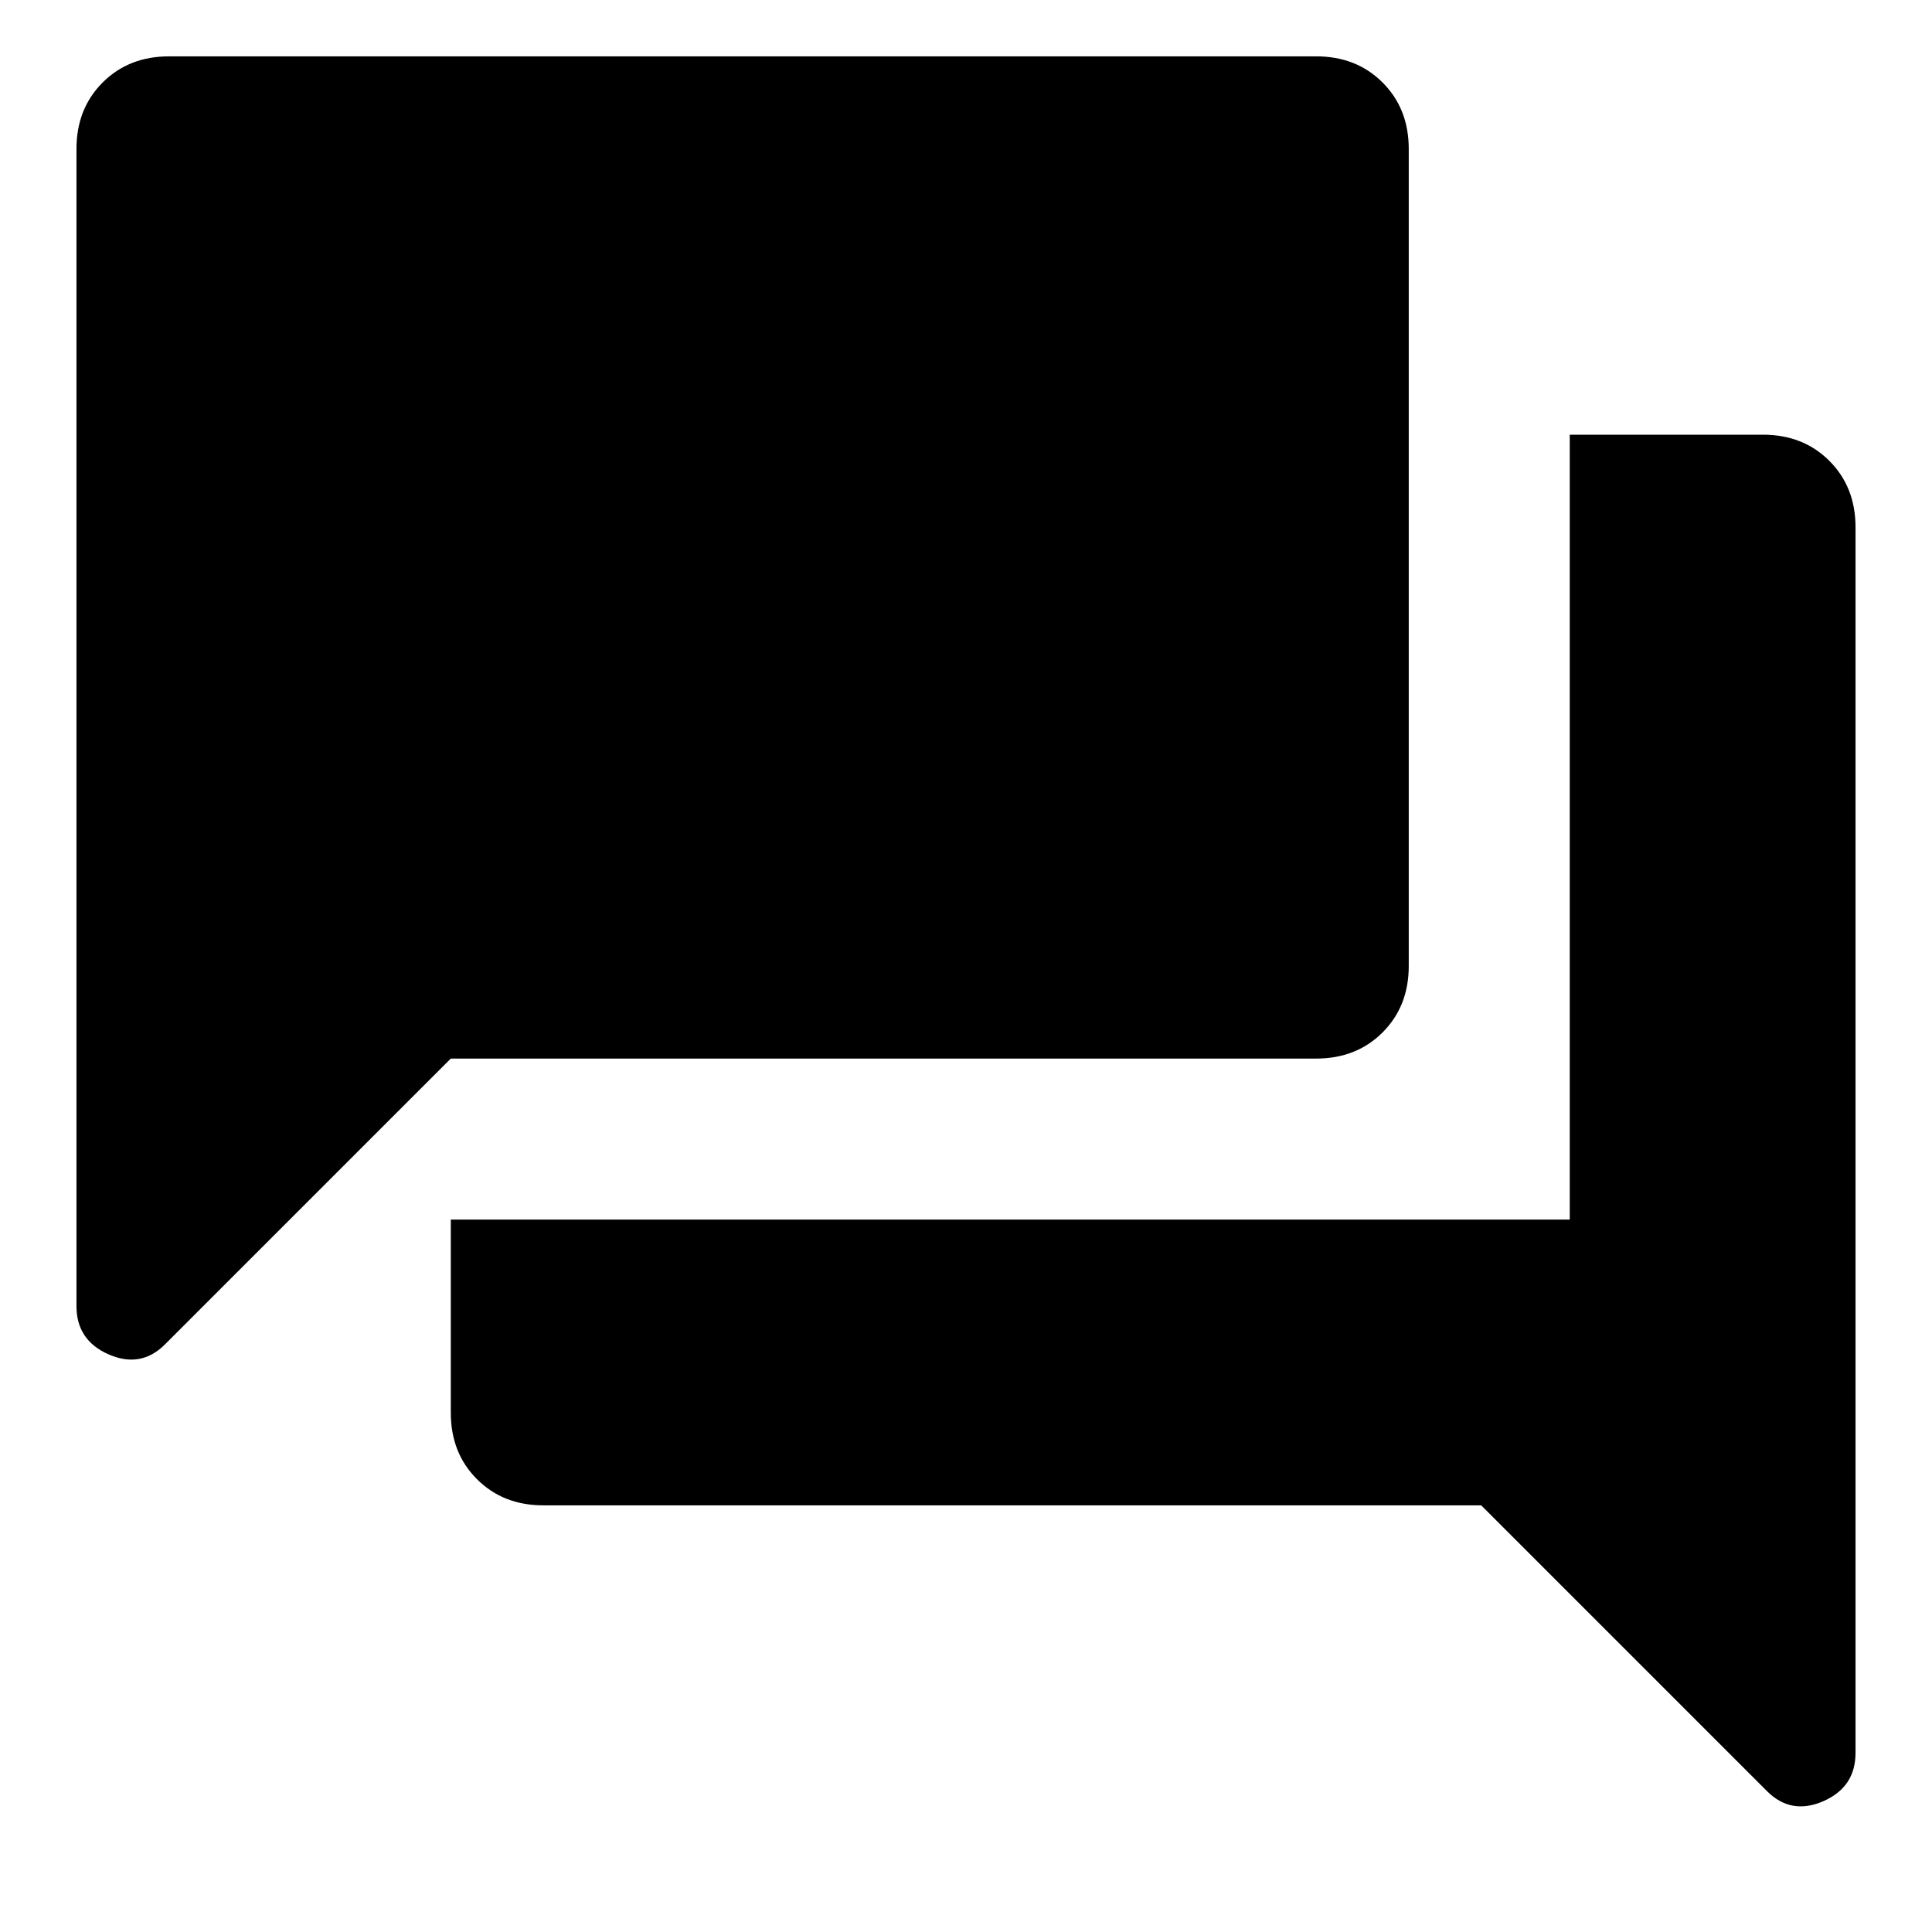 <svg xmlns="http://www.w3.org/2000/svg" height="24" width="24"><path d="M0.95 16.225V1.85Q0.95 1.35 1.275 1.025Q1.6 0.7 2.1 0.7H16.35Q16.85 0.7 17.175 1.025Q17.5 1.35 17.5 1.85V12Q17.5 12.5 17.175 12.825Q16.85 13.15 16.35 13.15H5.6L2.05 16.7Q1.75 17 1.35 16.825Q0.95 16.65 0.95 16.225ZM6.75 18.7Q6.25 18.7 5.925 18.375Q5.6 18.05 5.6 17.55V15.15H19.5V5.4H21.9Q22.4 5.4 22.725 5.725Q23.05 6.05 23.05 6.55V21.775Q23.05 22.2 22.65 22.375Q22.25 22.55 21.95 22.25L18.4 18.7Z"/></svg>